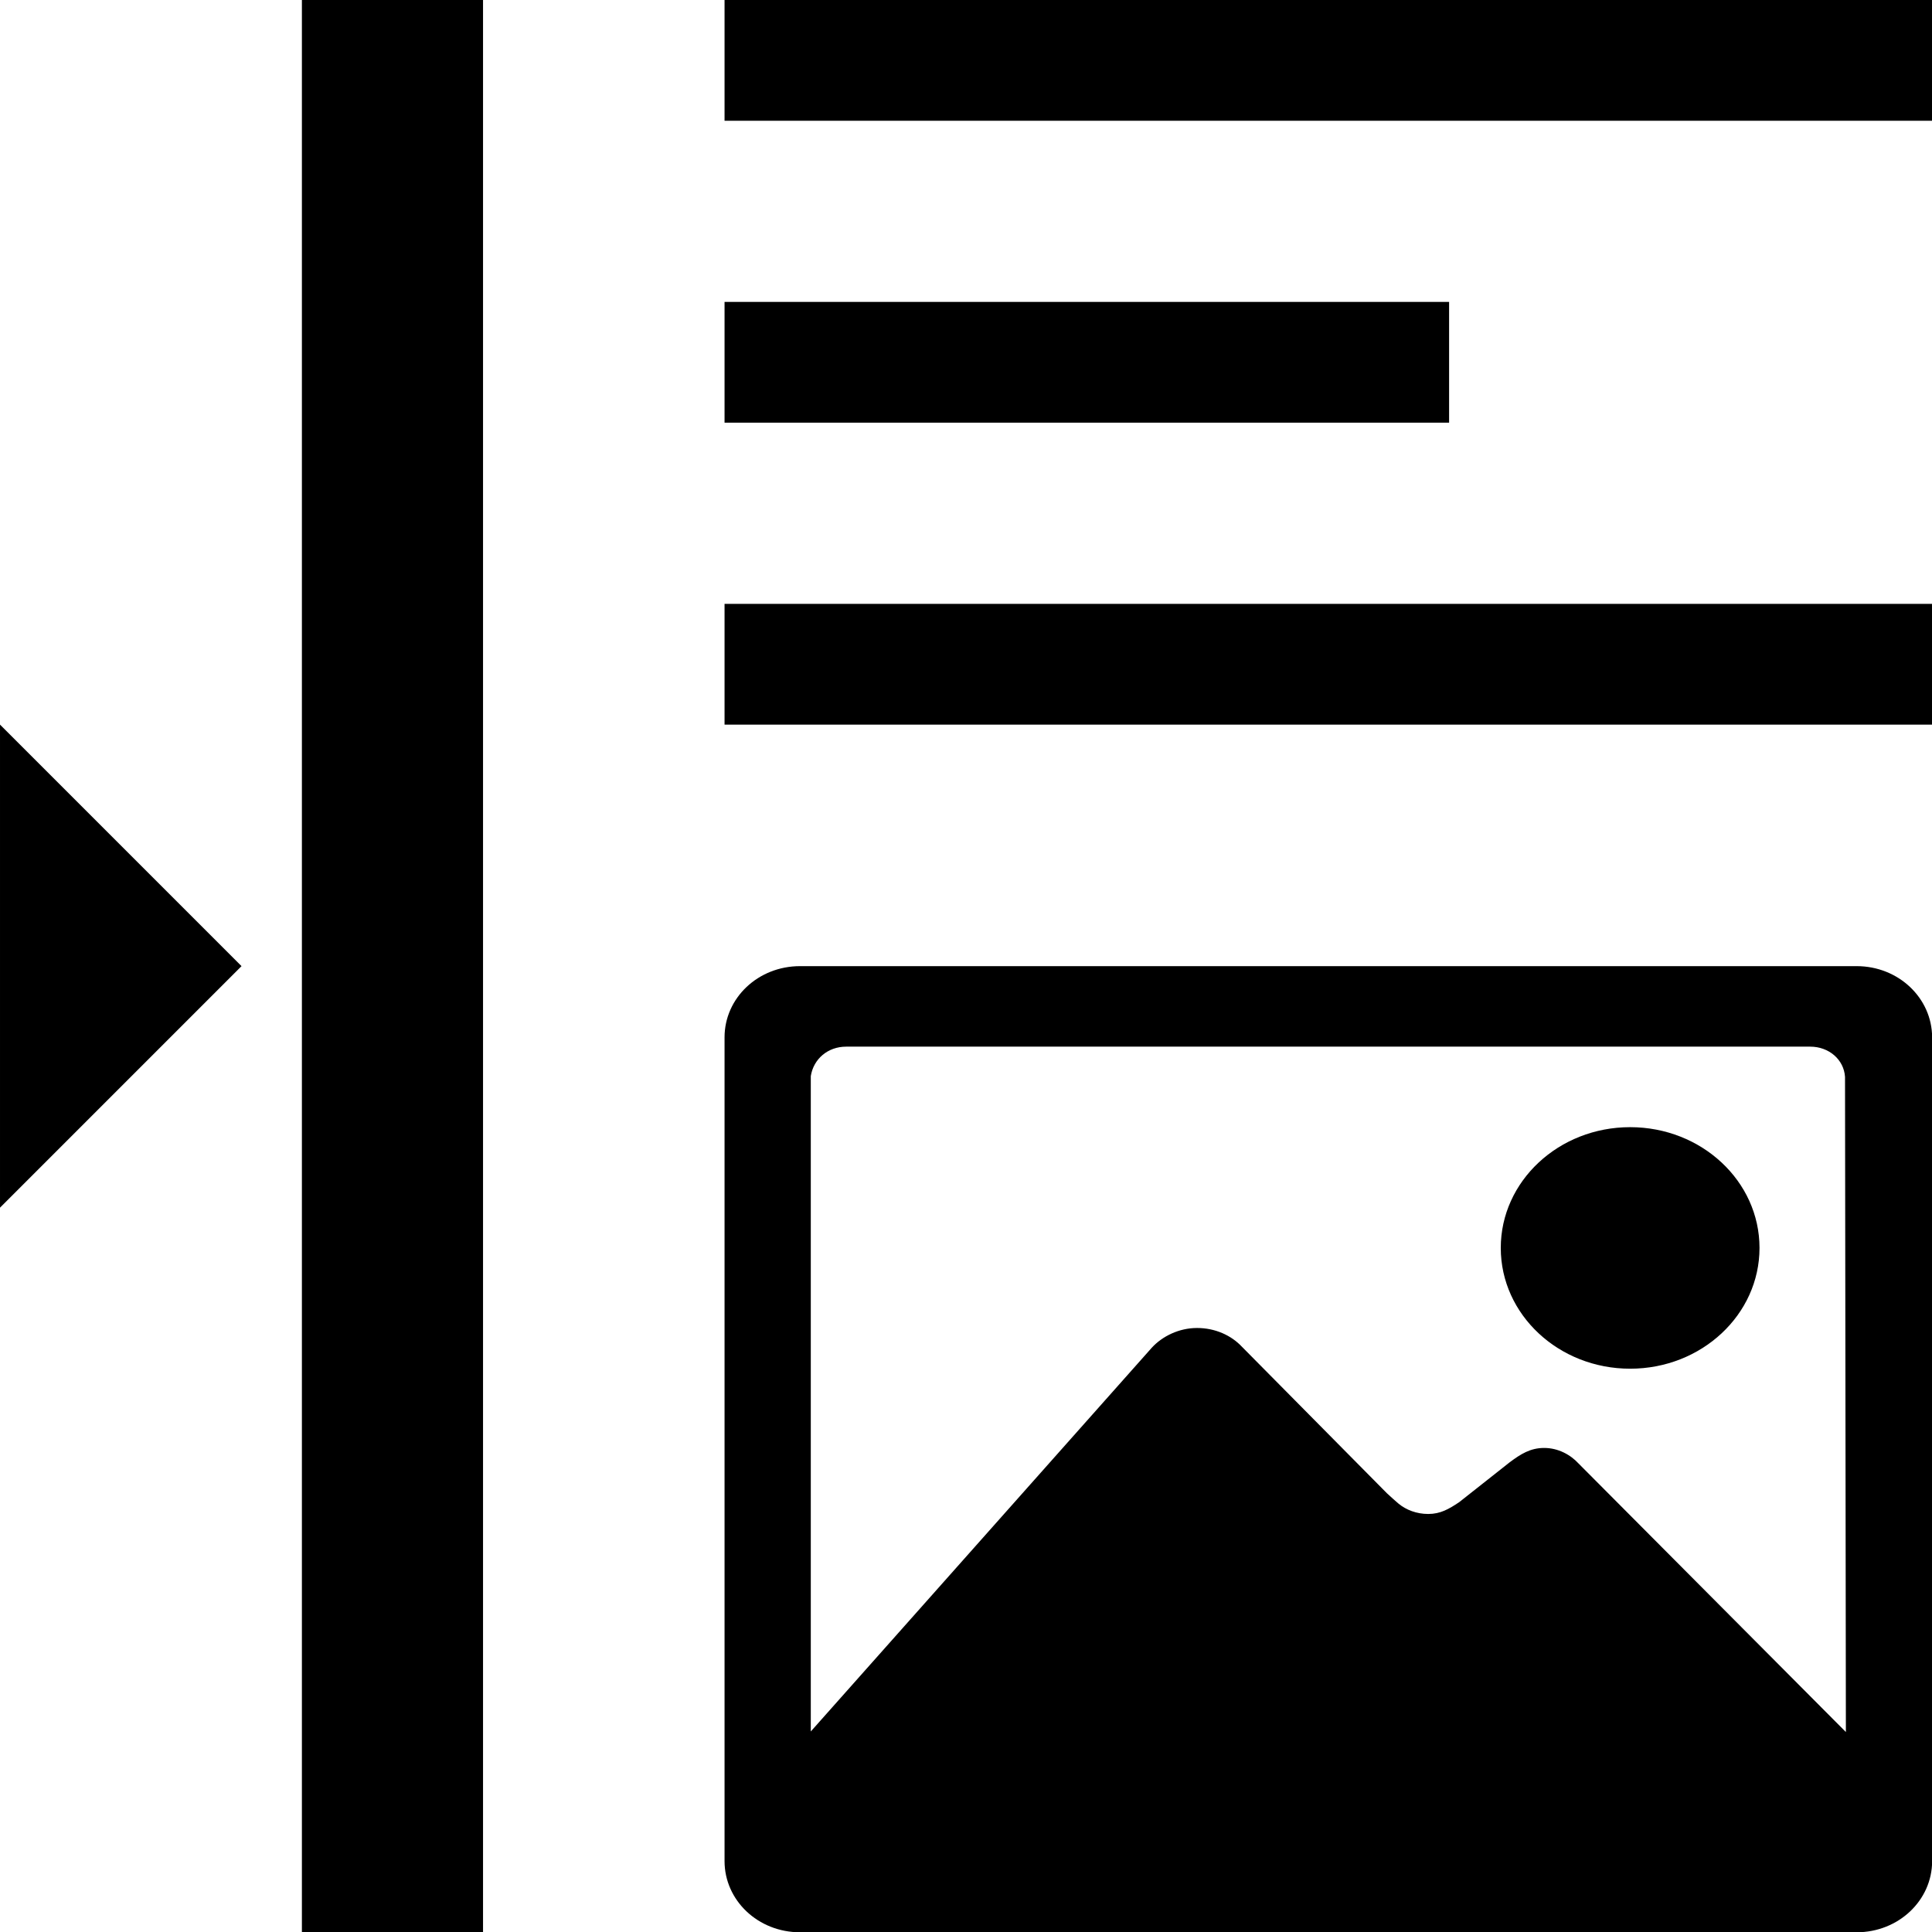 <?xml version="1.0" encoding="UTF-8" standalone="no"?>
<!-- Created with Inkscape (http://www.inkscape.org/) -->

<svg
   xmlns:dc="http://purl.org/dc/elements/1.1/"
   xmlns:cc="http://creativecommons.org/ns#"
   xmlns:rdf="http://www.w3.org/1999/02/22-rdf-syntax-ns#"
   xmlns:svg="http://www.w3.org/2000/svg"
   xmlns="http://www.w3.org/2000/svg"
   xmlns:sodipodi="http://sodipodi.sourceforge.net/DTD/sodipodi-0.dtd"
   xmlns:inkscape="http://www.inkscape.org/namespaces/inkscape"
   width="1024"
   height="1024"
   viewBox="0 0 1024 1024"
   id="svg3353"
   version="1.1"
   inkscape:version="0.92.1 r15371"
   sodipodi:docname="guideline-vertical.svg">
  <defs
     id="defs3355">
    <pattern
       y="0"
       x="0"
       height="6"
       width="6"
       patternUnits="userSpaceOnUse"
       id="EMFhbasepattern" />
  </defs>
  <sodipodi:namedview
     id="base"
     pagecolor="#ffffff"
     bordercolor="#666666"
     borderopacity="1.0"
     inkscape:pageopacity="0.0"
     inkscape:pageshadow="2"
     inkscape:zoom="0.62548826"
     inkscape:cx="169.79971"
     inkscape:cy="536.28795"
     inkscape:document-units="px"
     inkscape:current-layer="layer1"
     showgrid="false"
     units="px"
     showguides="true"
     inkscape:guide-bbox="true"
     inkscape:window-width="1920"
     inkscape:window-height="1001"
     inkscape:window-x="-9"
     inkscape:window-y="-9"
     inkscape:window-maximized="1">
    <sodipodi:guide
       position="0,512"
       orientation="0,1"
       id="guide3361"
       inkscape:label=""
       inkscape:color="rgb(0,0,255)"
       inkscape:locked="false" />
    <sodipodi:guide
       position="0,128"
       orientation="0,1"
       id="guide3363"
       inkscape:label=""
       inkscape:color="rgb(0,0,255)"
       inkscape:locked="false" />
    <sodipodi:guide
       position="0,256"
       orientation="0,1"
       id="guide3365"
       inkscape:label=""
       inkscape:color="rgb(0,0,255)"
       inkscape:locked="false" />
    <sodipodi:guide
       position="0,640"
       orientation="0,1"
       id="guide3367"
       inkscape:label=""
       inkscape:color="rgb(0,0,255)"
       inkscape:locked="false" />
    <sodipodi:guide
       position="0,384"
       orientation="0,1"
       id="guide3369"
       inkscape:label=""
       inkscape:color="rgb(0,0,255)"
       inkscape:locked="false" />
    <sodipodi:guide
       position="0,768"
       orientation="0,1"
       id="guide3371"
       inkscape:label=""
       inkscape:color="rgb(0,0,255)"
       inkscape:locked="false" />
    <sodipodi:guide
       position="0,896"
       orientation="0,1"
       id="guide3373"
       inkscape:label=""
       inkscape:color="rgb(0,0,255)"
       inkscape:locked="false" />
    <sodipodi:guide
       position="896,0"
       orientation="1,0"
       id="guide3375"
       inkscape:label=""
       inkscape:color="rgb(0,0,255)"
       inkscape:locked="false" />
    <sodipodi:guide
       position="128,0"
       orientation="1,0"
       id="guide3377"
       inkscape:label=""
       inkscape:color="rgb(0,0,255)"
       inkscape:locked="false" />
    <sodipodi:guide
       position="256,0"
       orientation="1,0"
       id="guide3379"
       inkscape:label=""
       inkscape:color="rgb(0,0,255)"
       inkscape:locked="false" />
    <sodipodi:guide
       position="384,0"
       orientation="1,0"
       id="guide3383"
       inkscape:label=""
       inkscape:color="rgb(0,0,255)"
       inkscape:locked="false" />
    <sodipodi:guide
       position="512,0"
       orientation="1,0"
       id="guide3385"
       inkscape:label=""
       inkscape:color="rgb(0,0,255)"
       inkscape:locked="false" />
    <sodipodi:guide
       position="640,0"
       orientation="1,0"
       id="guide3387"
       inkscape:label=""
       inkscape:color="rgb(0,0,255)"
       inkscape:locked="false" />
    <sodipodi:guide
       position="768,0"
       orientation="1,0"
       id="guide3389"
       inkscape:label=""
       inkscape:color="rgb(0,0,255)"
       inkscape:locked="false" />
    <sodipodi:guide
       position="1024,0"
       orientation="1,0"
       id="guide4564"
       inkscape:locked="false"
       inkscape:label=""
       inkscape:color="rgb(0,0,255)" />
    <sodipodi:guide
       position="0,0"
       orientation="0,1"
       id="guide4576"
       inkscape:locked="false"
       inkscape:label=""
       inkscape:color="rgb(0,0,255)" />
    <sodipodi:guide
       position="1024,1024"
       orientation="0,1"
       id="guide4523"
       inkscape:locked="false"
       inkscape:label=""
       inkscape:color="rgb(0,0,255)" />
  </sodipodi:namedview>
  <g
     inkscape:label="Vrstva 1"
     inkscape:groupmode="layer"
     id="layer1"
     transform="translate(0,-28.362)">
    <g
       transform="matrix(1.045,0,0,1.065,-10.449,7.928)"
       id="g20">
      <g
         transform="matrix(0.1,0,0,-0.1,0,511)"
         id="g18">
        <path
           style="stroke-width:0.09"
           d="m 160,0.006 c 0,341.333 0,682.667 0,1024 42.667,0 53.333,-0.01 96,-0.01 C 256,682.664 256,341.332 256,0 213.333,1.7280255e-4 202.667,0.004 160,0.006 Z M 384,0 v 64 h 640 V 0 Z m 0,160 v 64 h 384 v -64 z m 0,160 v 64 h 640 V 320 Z M 1.14284e-7,640 128,512 1.14284e-7,384 Z M 424.029,512 C 401.697,512 384,528.946 384,549.73 V 986.27 C 384,1007.054 401.697,1024 424.029,1024 H 983.971 C 1006.238,1024 1024,1007.054 1024,986.27 V 549.73 C 1023.935,528.946 1006.238,512 983.971,512 Z m 24.422,42.666 h 510.967 c 9.86,0 17.828,6.827 18.416,16.031 l 0.457,347.186 -141.635,-142.264 c -4.31,-4.693 -10.841,-8.289 -18.285,-8.289 -7.314,0 -12.406,3.231 -18.283,7.619 l -26.707,21.09 c -5.55,3.718 -9.99,6.277 -16.455,6.277 -6.138,0 -11.69,-2.134 -15.738,-5.486 -1.437,-1.219 -3.982,-3.473 -6.137,-5.484 l -76.793,-77.594 c -5.746,-6.156 -14.3,-9.996 -23.834,-9.996 -9.599,0 -18.414,4.39 -23.965,10.424 l -180.75,203.396 V 570.27 c 1.437,-9.082 9.013,-15.604 18.742,-15.604 z m 415.5,42.668 c -37.874,0 -68.564,28.648 -68.564,64 0,35.352 30.691,64 68.564,64 37.874,0 68.564,-28.648 68.564,-64 0,-35.352 -30.691,-64 -68.564,-64 z"
           transform="matrix(9.57,0,0,-9.391,100,4918.1)"
           id="path4"
           inkscape:connector-curvature="0"
           sodipodi:nodetypes="ccccccccccccccccccccccccsssssscsssscccsccscccscccssssss" />
      </g>
    </g>
    <g
       transform="matrix(0.653,0,0,0.61,377.47,491.6)"
       id="g8" />
  </g>
</svg>

